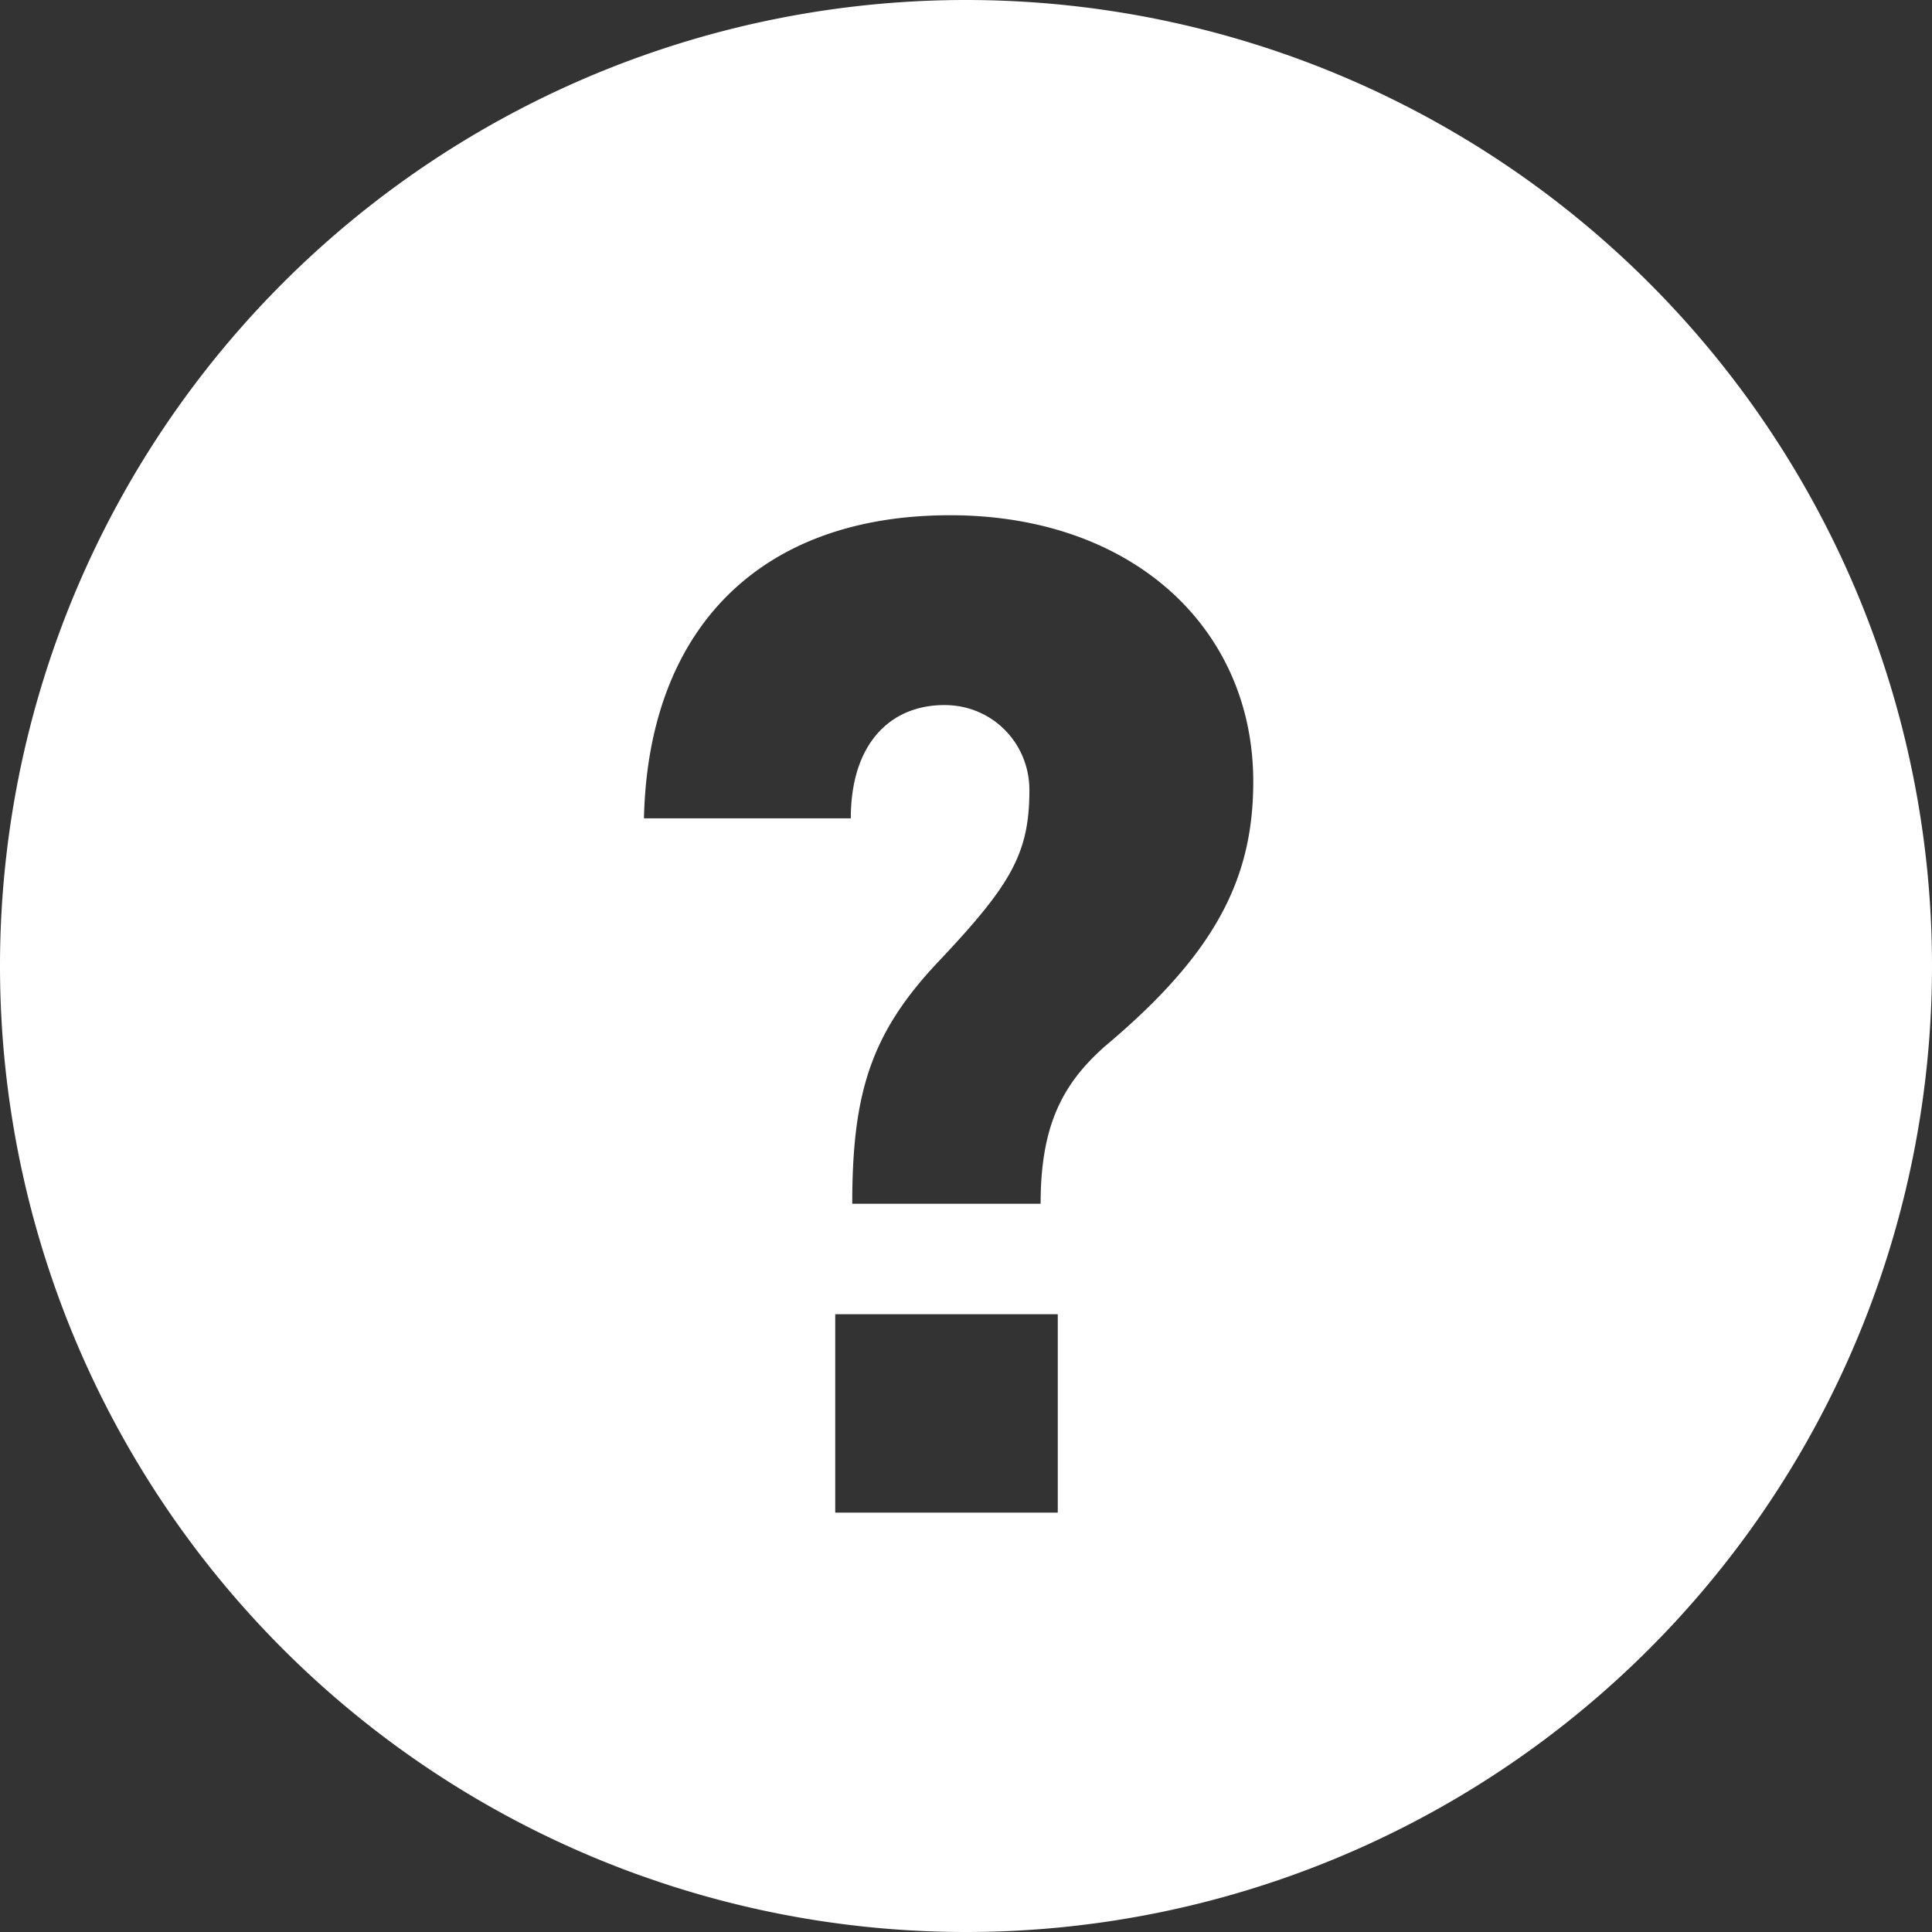 <svg xmlns="http://www.w3.org/2000/svg" width="16" height="16" viewBox="0 0 16 16">
    <rect x="0" y="0" width="16" height="16" fill="#333333" stroke="none"/>
    <path fill="#FFF" fill-rule="evenodd" d="M8 16A8 8 0 1 0 8 0a8 8 0 0 0 0 16zm1.135-7.322c.927-.774 1.244-1.396 1.244-2.205 0-1.268-.998-2.206-2.511-2.206-1.584 0-2.5.95-2.535 2.51h1.713c0-.621.329-.938.775-.938.399 0 .704.317.704.704 0 .528-.153.786-.763 1.431-.551.587-.704 1.08-.704 1.995h1.56c0-.622.165-.974.517-1.29zm-2.218 3.849H8.76v-1.643H6.917v1.643z"/>
</svg>
